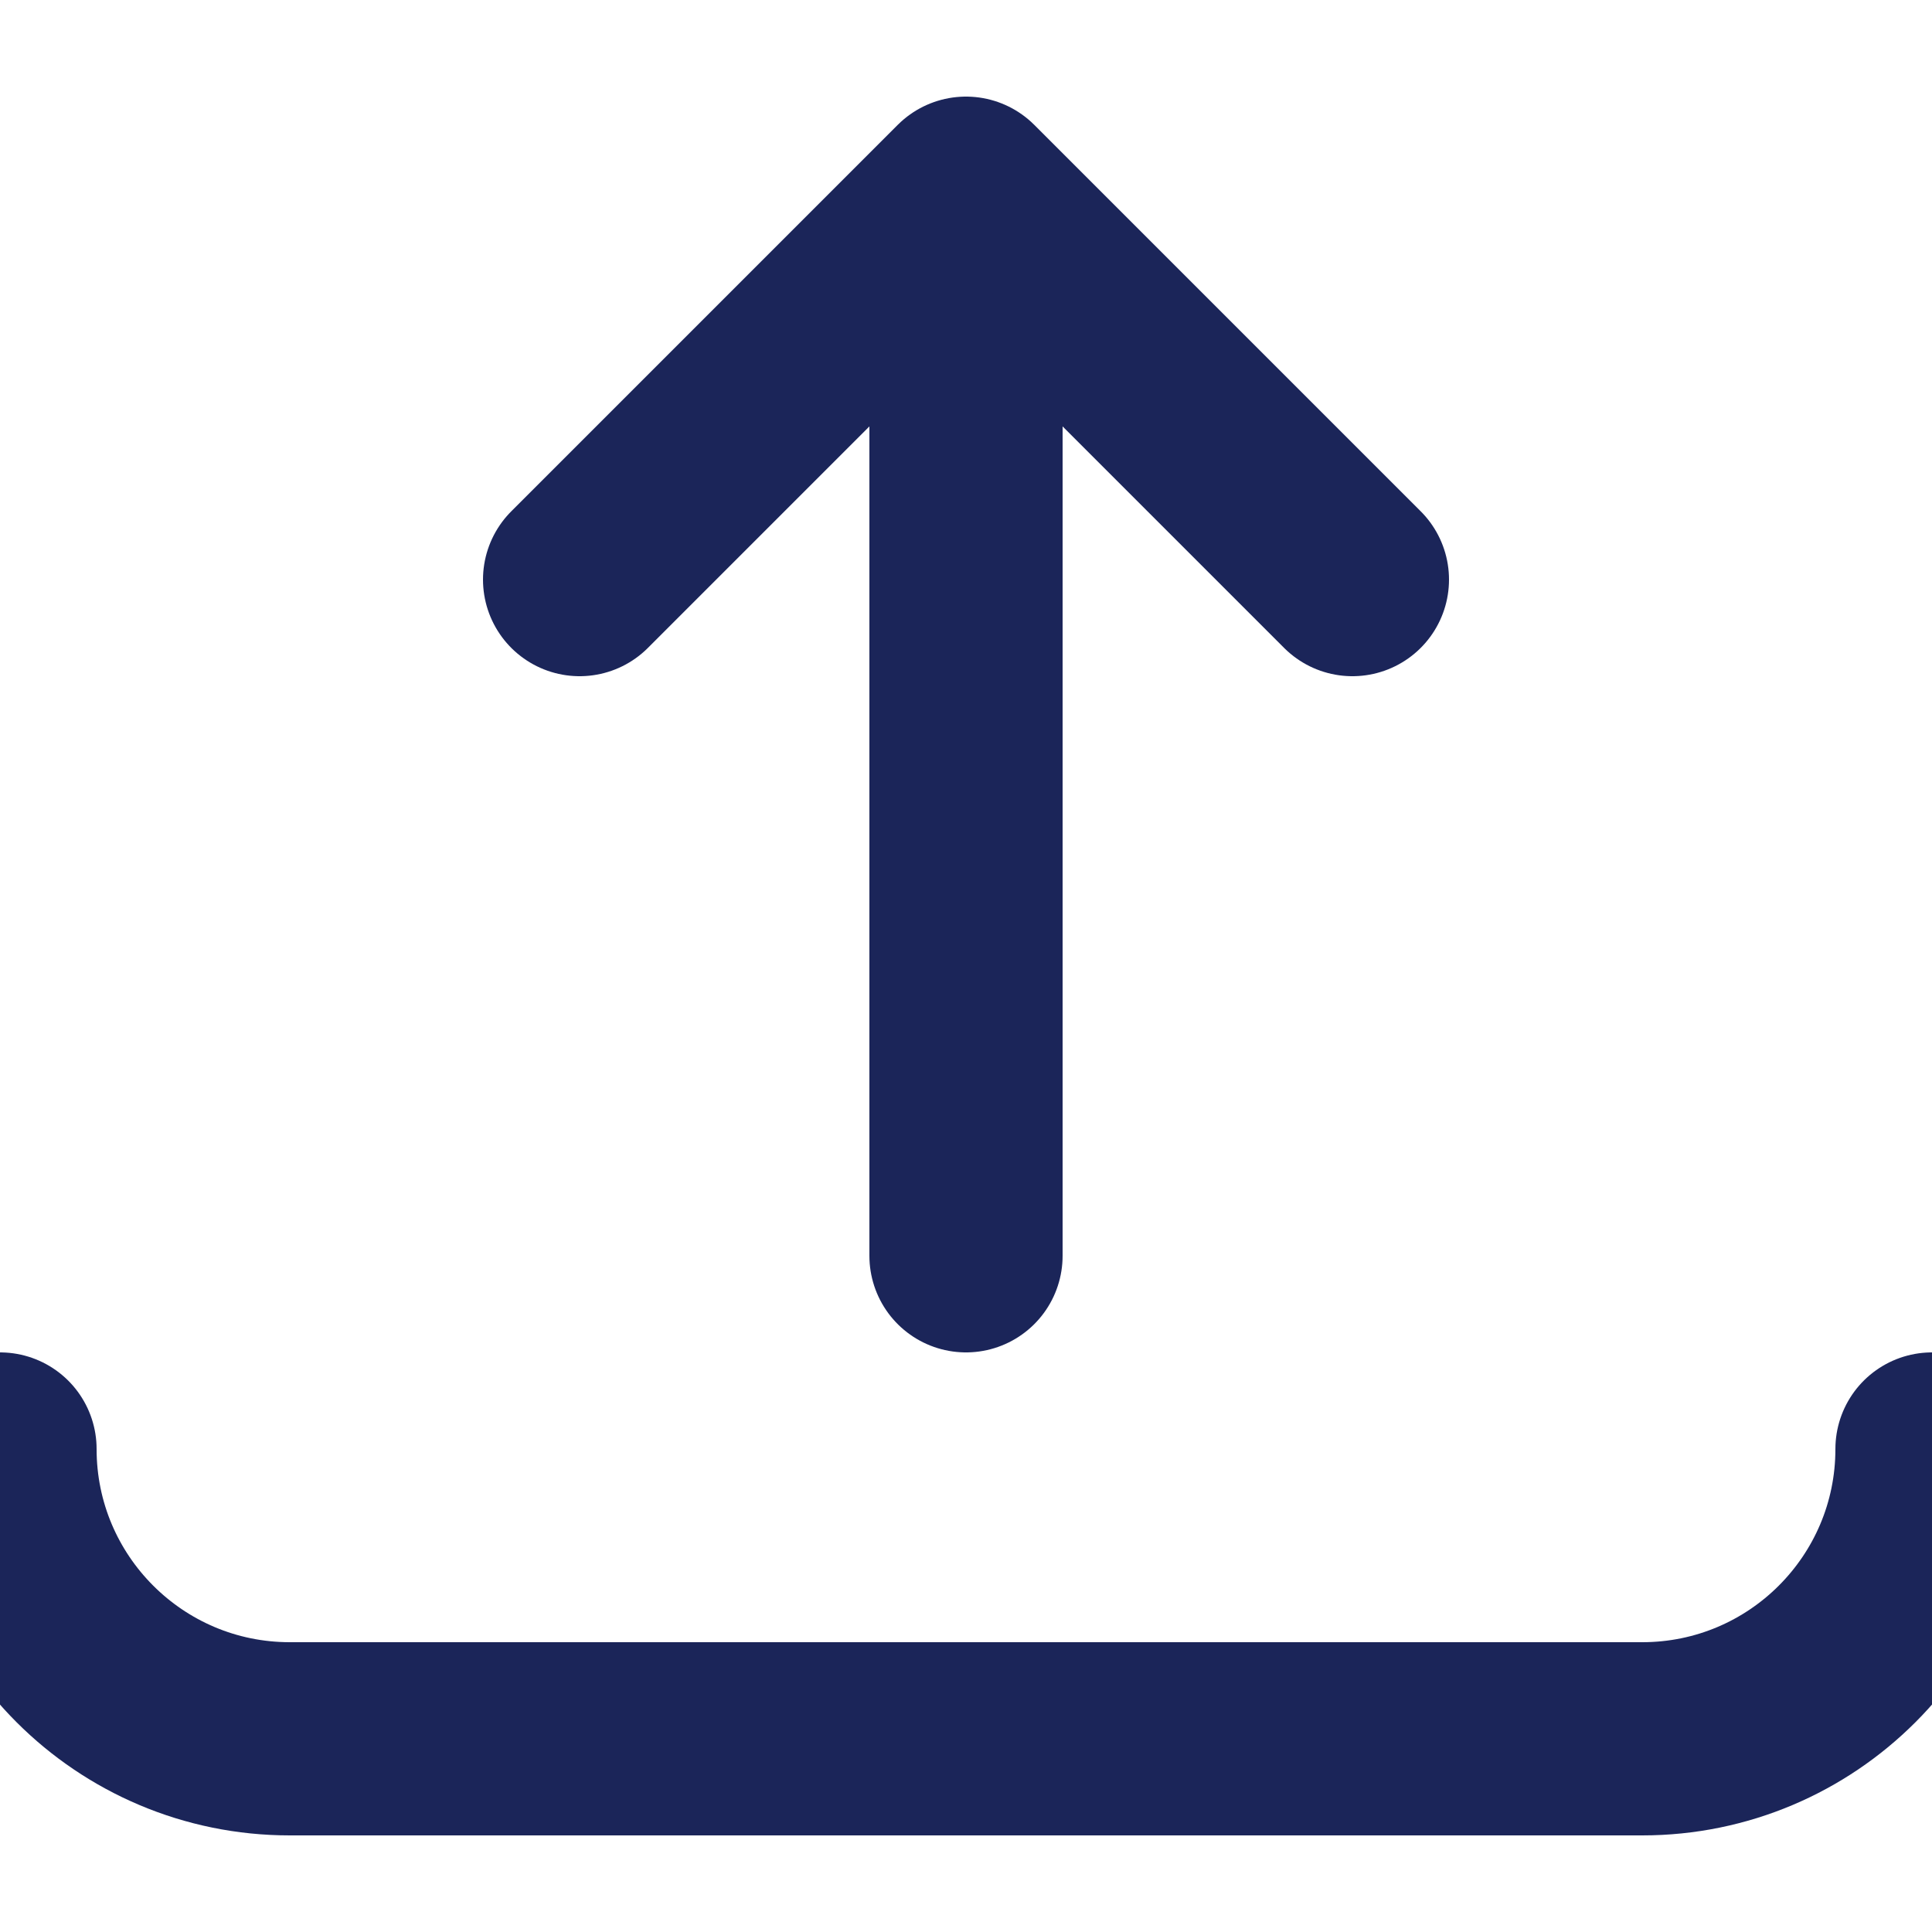 <?xml version="1.0" encoding="UTF-8"?>
<svg width="20px" height="20px" viewBox="0 0 20 20" version="1.1" xmlns="http://www.w3.org/2000/svg" xmlns:xlink="http://www.w3.org/1999/xlink">
    <!-- Generator: Sketch 60.1 (88133) - https://sketch.com -->
    <desc>Created with Sketch.</desc>
    <g id="icon/sf-small/upload/zodiac" stroke="none" stroke-width="1" fill="none" fill-rule="evenodd" stroke-linecap="round" stroke-linejoin="round">
        <g id="Group" transform="translate(10, 7.5) scale(1, -1) translate(-10, -7.5) translate(6, 2)" stroke="#1B2559" stroke-width="2">
            <polyline id="Path-3" points="0 7 4 11 8 7"></polyline>
            <line x1="4" y1="0" x2="4" y2="9" id="Path-4"></line>
        </g>
        <path d="M0,15 L0,15 C0,16.657 1.343,18 3,18 L17,18 C18.657,18 20,16.657 20,15" id="Stroke-1" stroke="#1B2559" stroke-width="2"></path>
    </g>
</svg>